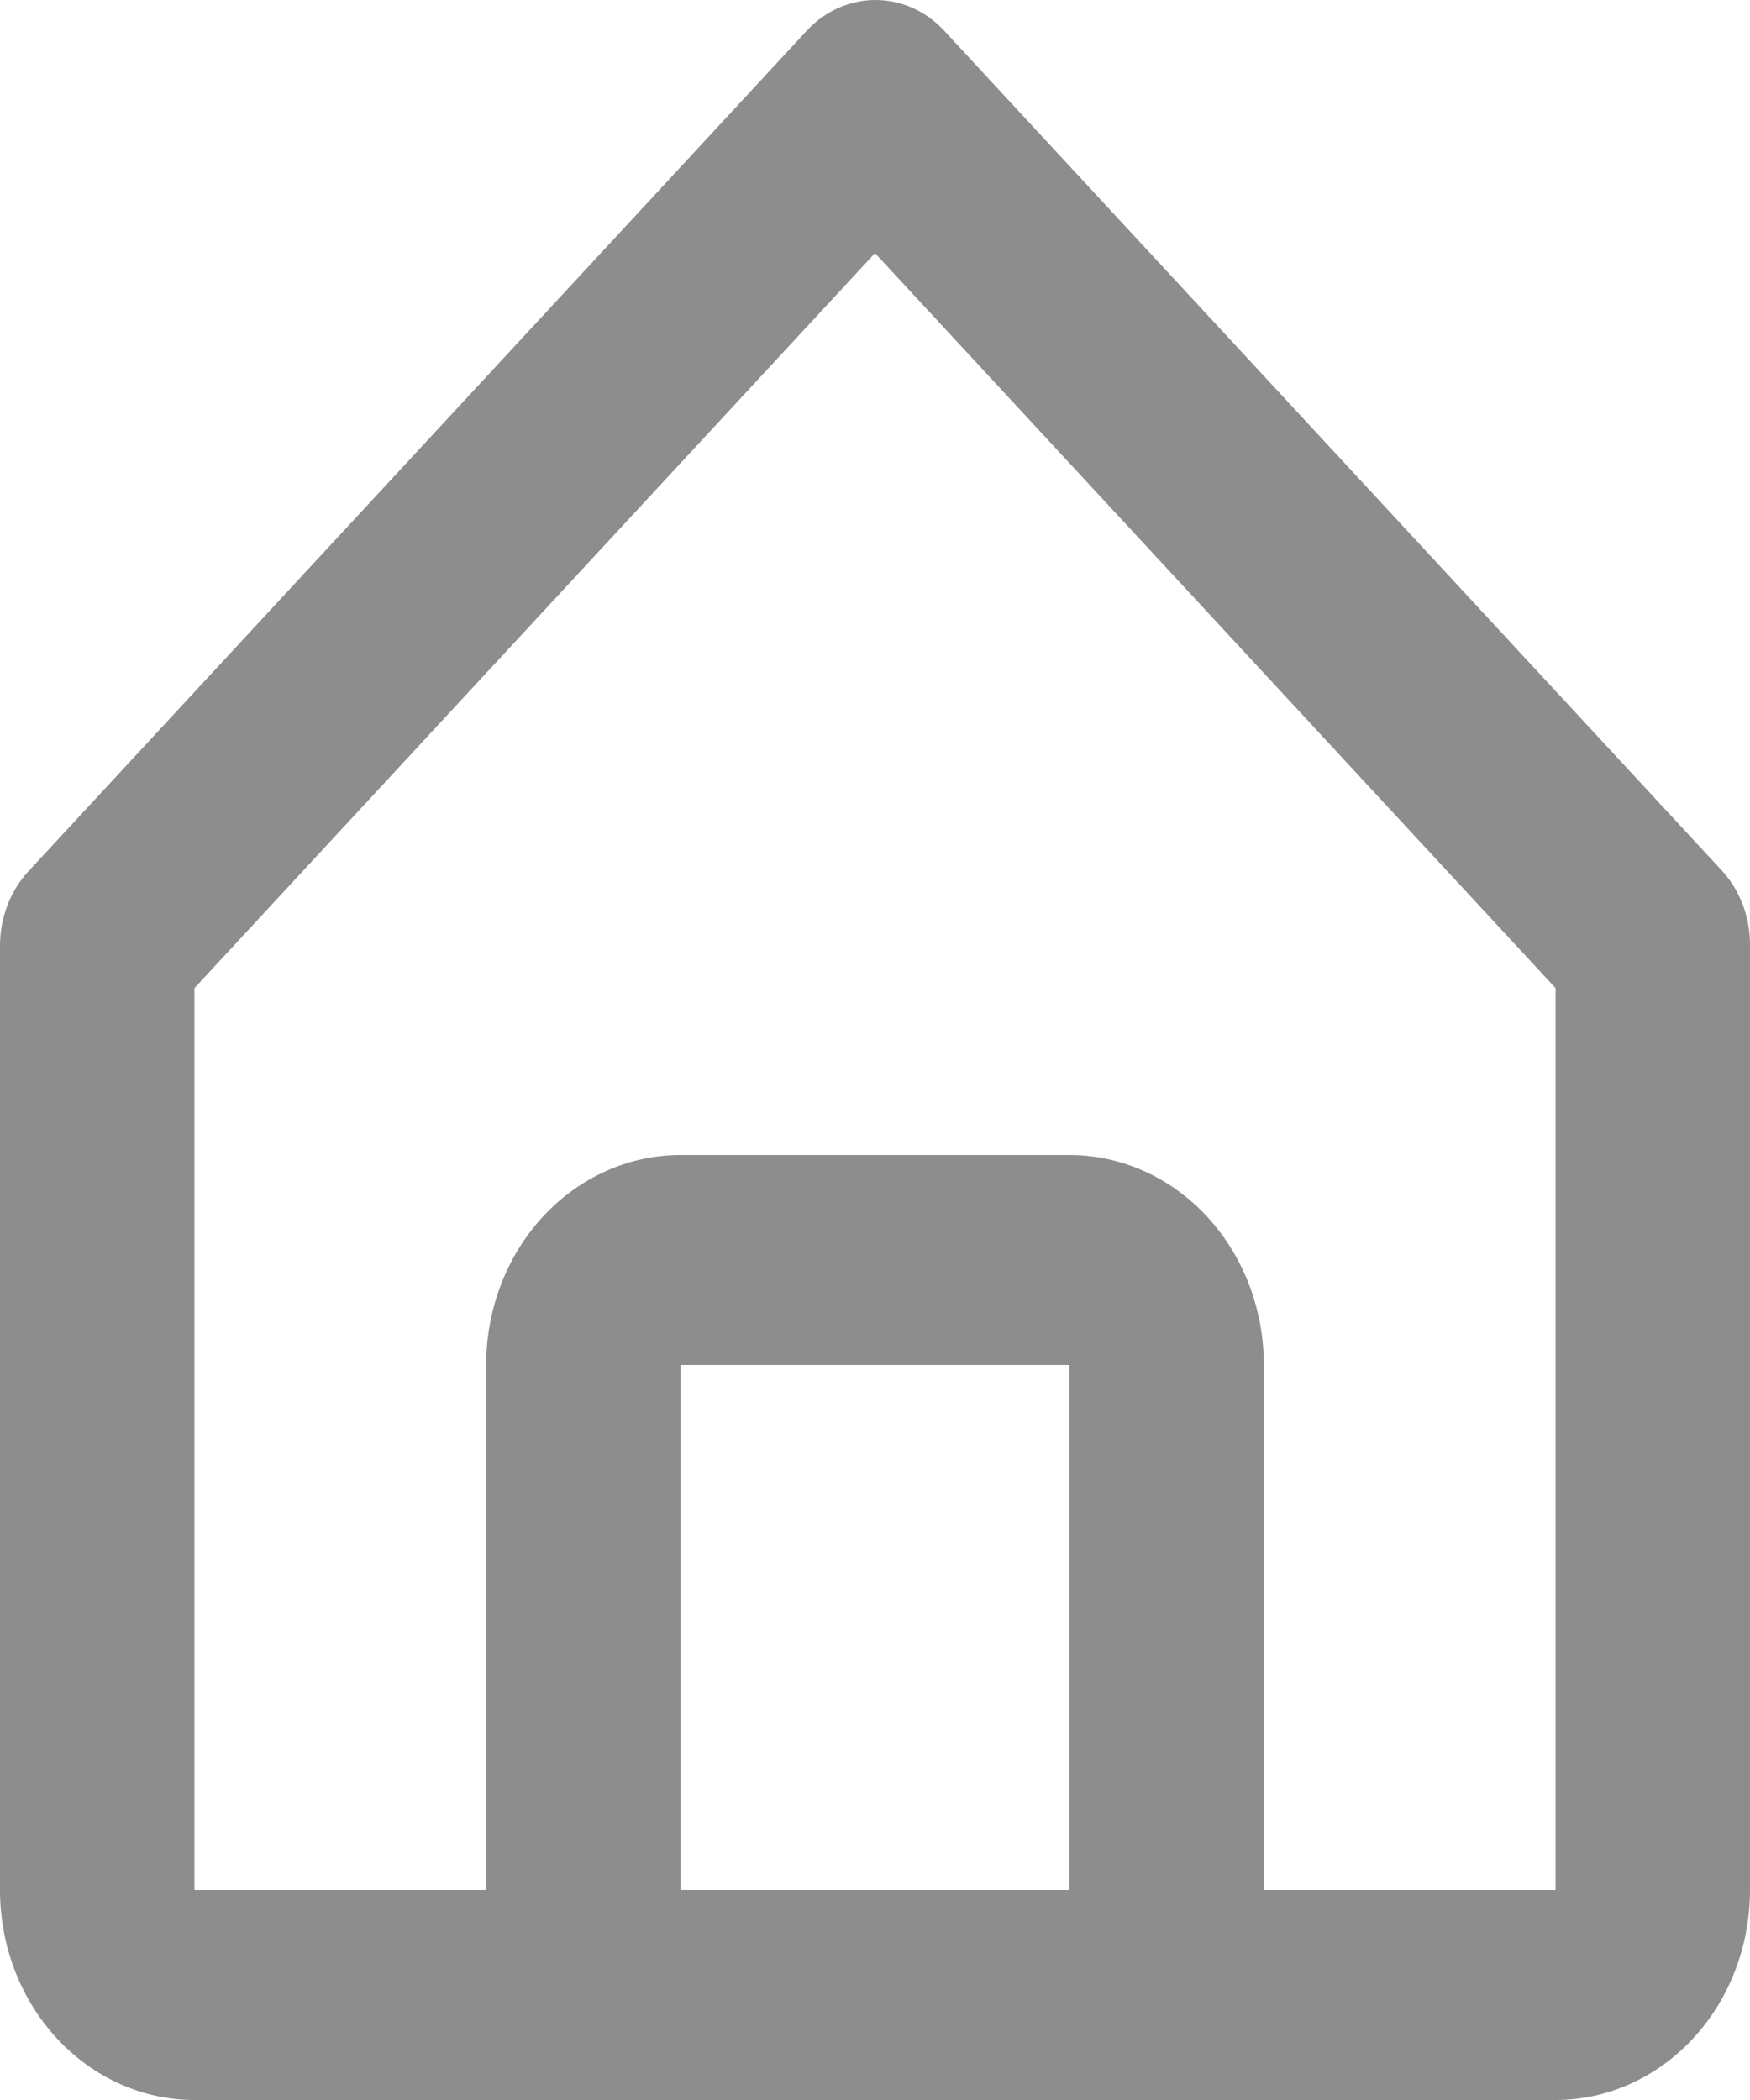 <svg width="20" height="24" viewBox="0 0 20 24" fill="none" xmlns="http://www.w3.org/2000/svg">
<path d="M2.222 24H17.778C18.367 24 18.932 23.747 19.349 23.297C19.766 22.847 20 22.237 20 21.6V10.8C20.001 10.643 19.973 10.486 19.918 10.34C19.862 10.194 19.781 10.061 19.678 9.949L10.789 0.349C10.581 0.125 10.299 0 10.005 0C9.712 0 9.43 0.125 9.222 0.349L0.333 9.949C0.228 10.06 0.145 10.192 0.088 10.338C0.03 10.485 0.001 10.642 0 10.8V21.6C0 22.237 0.234 22.847 0.651 23.297C1.068 23.747 1.633 24 2.222 24ZM7.778 21.6V15.6H12.222V21.6H7.778ZM2.222 11.293L10 2.893L17.778 11.293V21.6H14.444V15.6C14.444 14.964 14.21 14.353 13.794 13.903C13.377 13.453 12.812 13.2 12.222 13.2H7.778C7.188 13.2 6.623 13.453 6.206 13.903C5.79 14.353 5.556 14.964 5.556 15.6V21.6H2.222V11.293Z" fill="#8D8D8D"/>
</svg>
